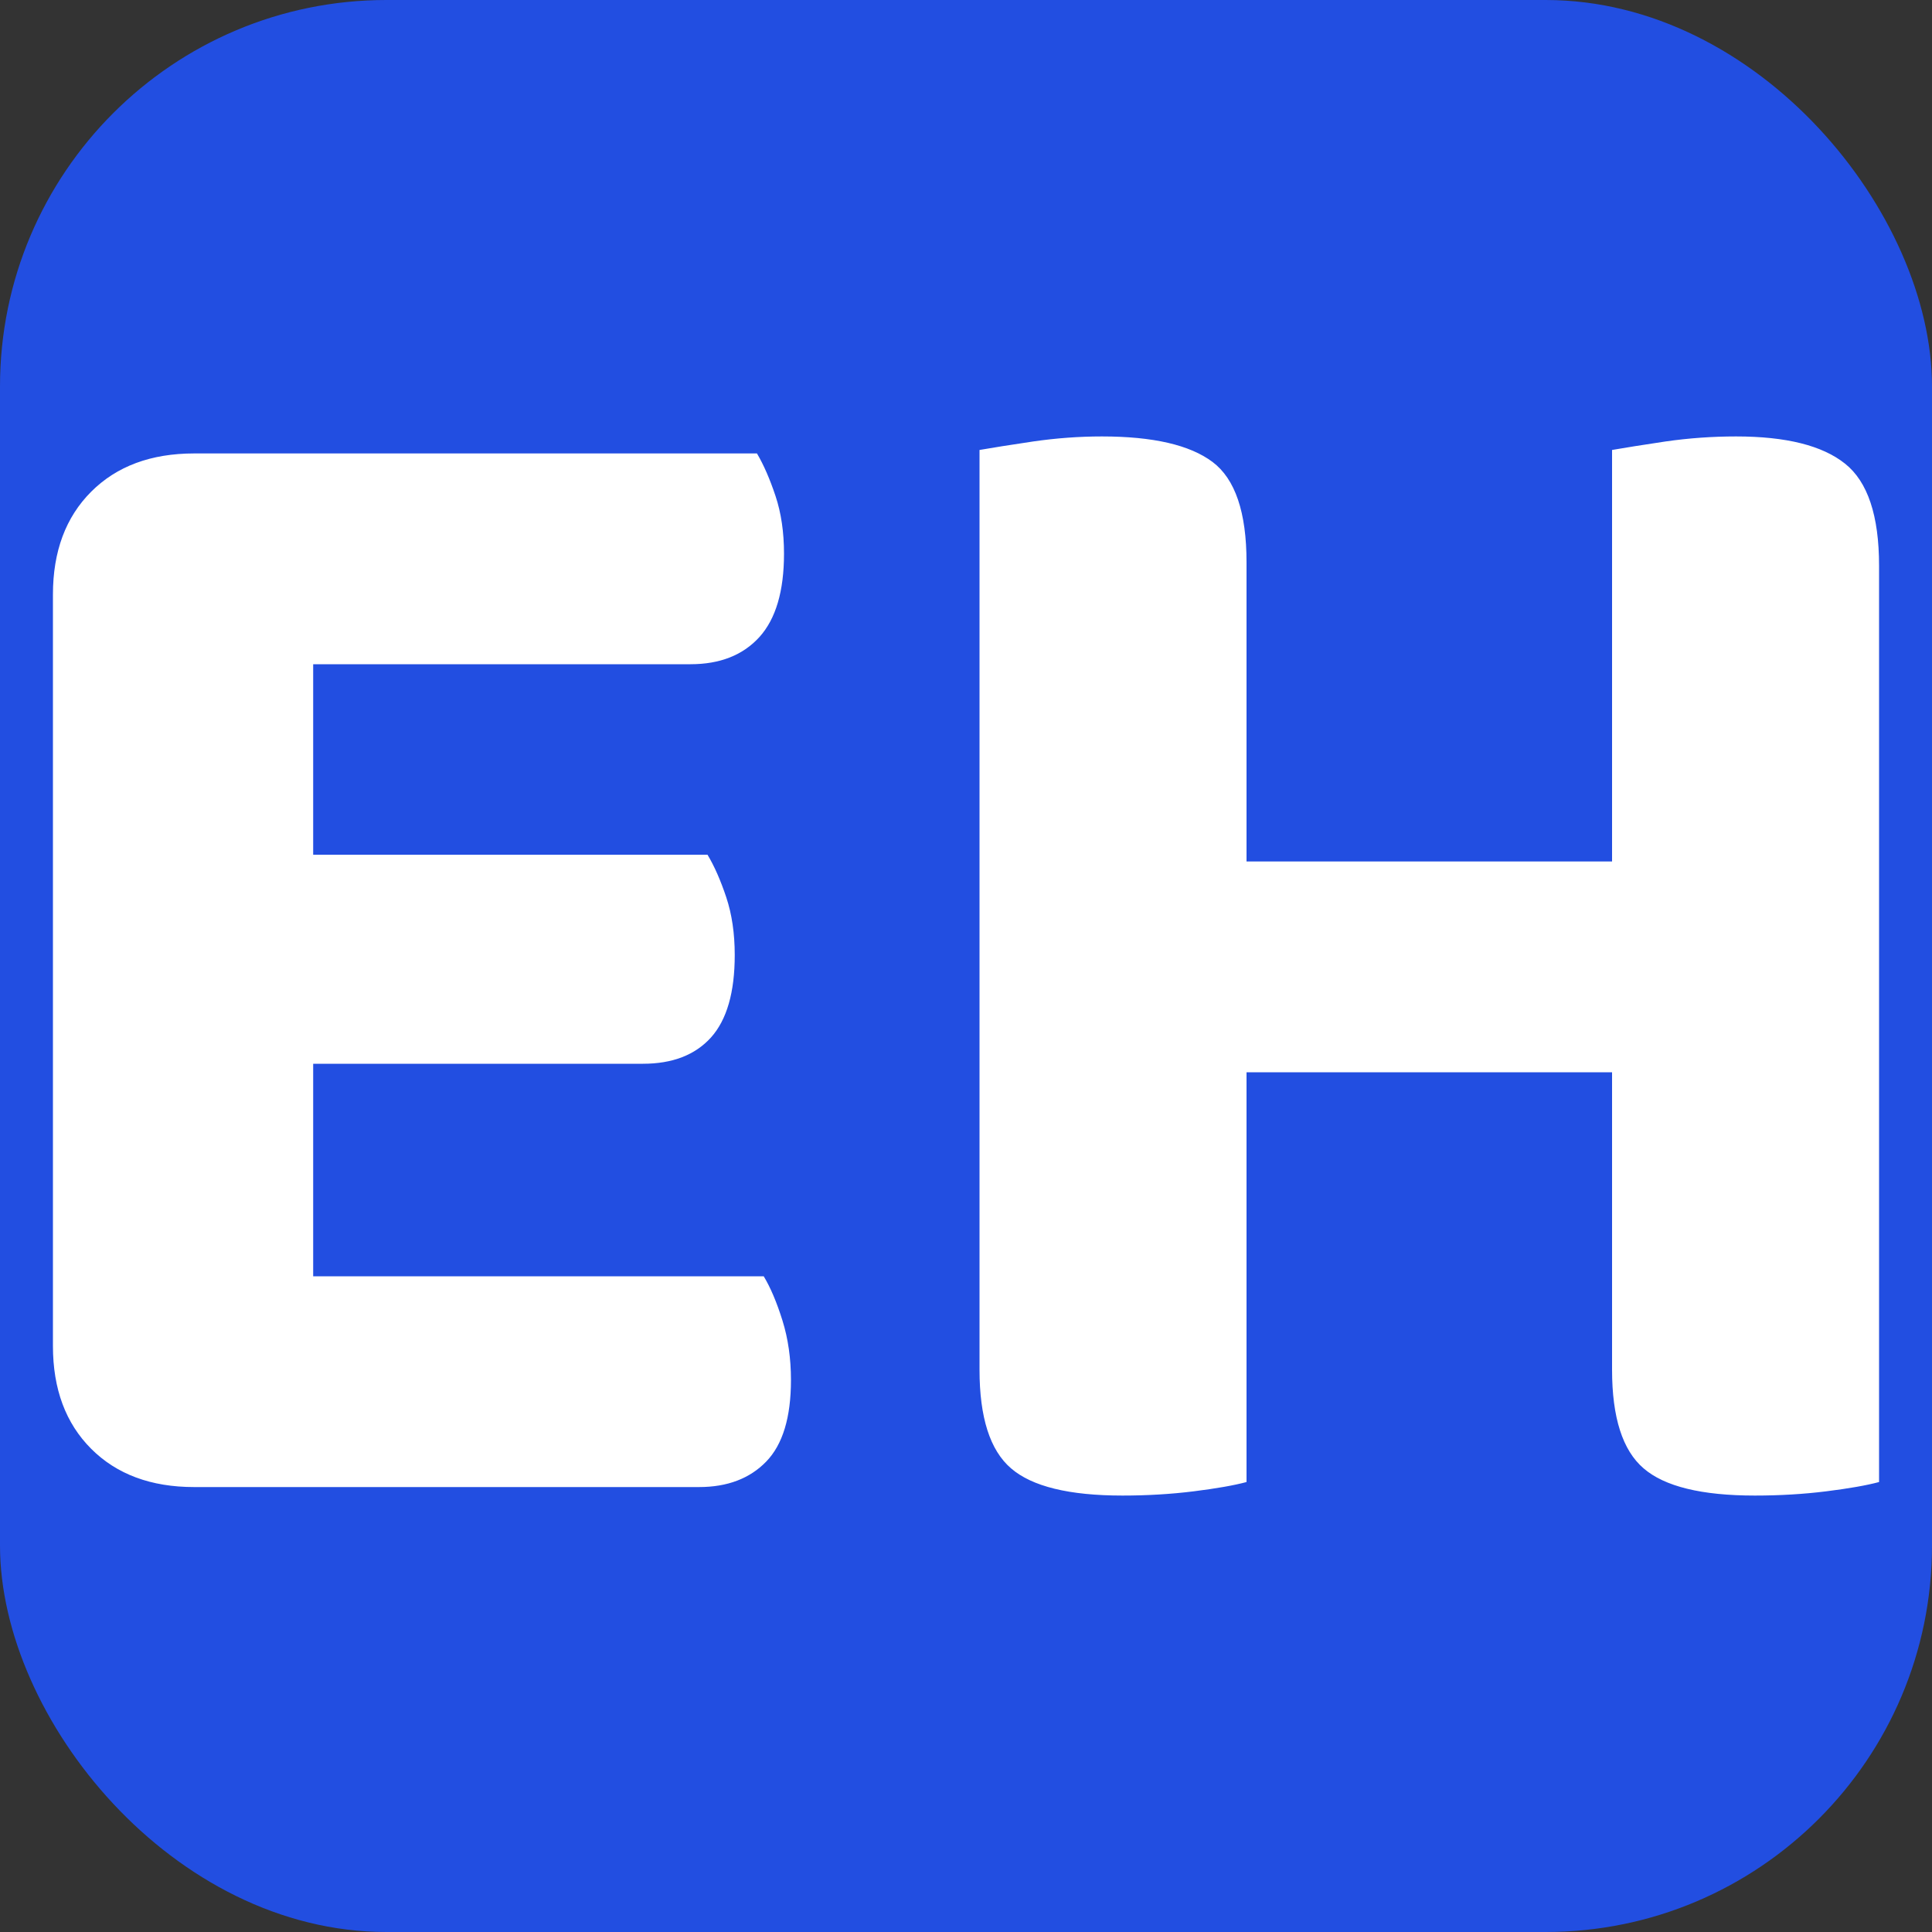 <svg xmlns="http://www.w3.org/2000/svg" width="256" height="256" viewBox="0 0 100 100"><rect x="0" y="0" width="100" height="100" fill="#333333" stroke="none"/><rect width="100" height="100" rx="20" fill="#224ee1"></rect><path d="M10.05 76.97L10.05 76.97Q6.70 76.97 4.72 74.99Q2.74 73.01 2.74 69.67L2.74 69.67L2.74 30.77Q2.74 27.43 4.72 25.45Q6.70 23.47 10.05 23.47L10.05 23.47L39.18 23.47Q39.70 24.35 40.14 25.67Q40.58 26.99 40.58 28.66L40.58 28.66Q40.58 31.56 39.31 32.97Q38.03 34.38 35.74 34.38L35.74 34.38L16.21 34.38L16.21 44.24L36.62 44.24Q37.15 45.12 37.59 46.44Q38.03 47.76 38.03 49.43L38.03 49.43Q38.03 52.33 36.80 53.70Q35.57 55.06 33.28 55.06L33.28 55.06L16.21 55.06L16.21 66.06L39.53 66.06Q40.06 66.94 40.50 68.35Q40.94 69.76 40.94 71.43L40.94 71.43Q40.94 74.33 39.66 75.65Q38.38 76.97 36.18 76.97L36.18 76.97L10.05 76.97ZM64.52 76.71L64.52 76.71Q63.55 76.97 61.79 77.19Q60.03 77.41 58.10 77.41L58.10 77.41Q53.96 77.41 52.33 76.00Q50.70 74.60 50.70 70.90L50.70 70.90L50.70 23.29Q51.67 23.12 53.48 22.85Q55.28 22.59 57.04 22.59L57.04 22.59Q61 22.59 62.76 23.91Q64.52 25.23 64.52 29.10L64.52 29.10L64.52 44.59L83.44 44.59L83.44 23.29Q84.41 23.12 86.21 22.85Q88.02 22.59 89.86 22.59L89.86 22.59Q93.74 22.59 95.50 24.00Q97.26 25.40 97.26 29.28L97.26 29.28L97.26 76.71Q96.29 76.97 94.53 77.19Q92.77 77.41 90.83 77.41L90.83 77.41Q86.70 77.41 85.07 76.00Q83.44 74.60 83.44 70.90L83.44 70.90L83.44 55.50L64.52 55.50L64.52 76.71Z" fill="#fff"></path></svg>